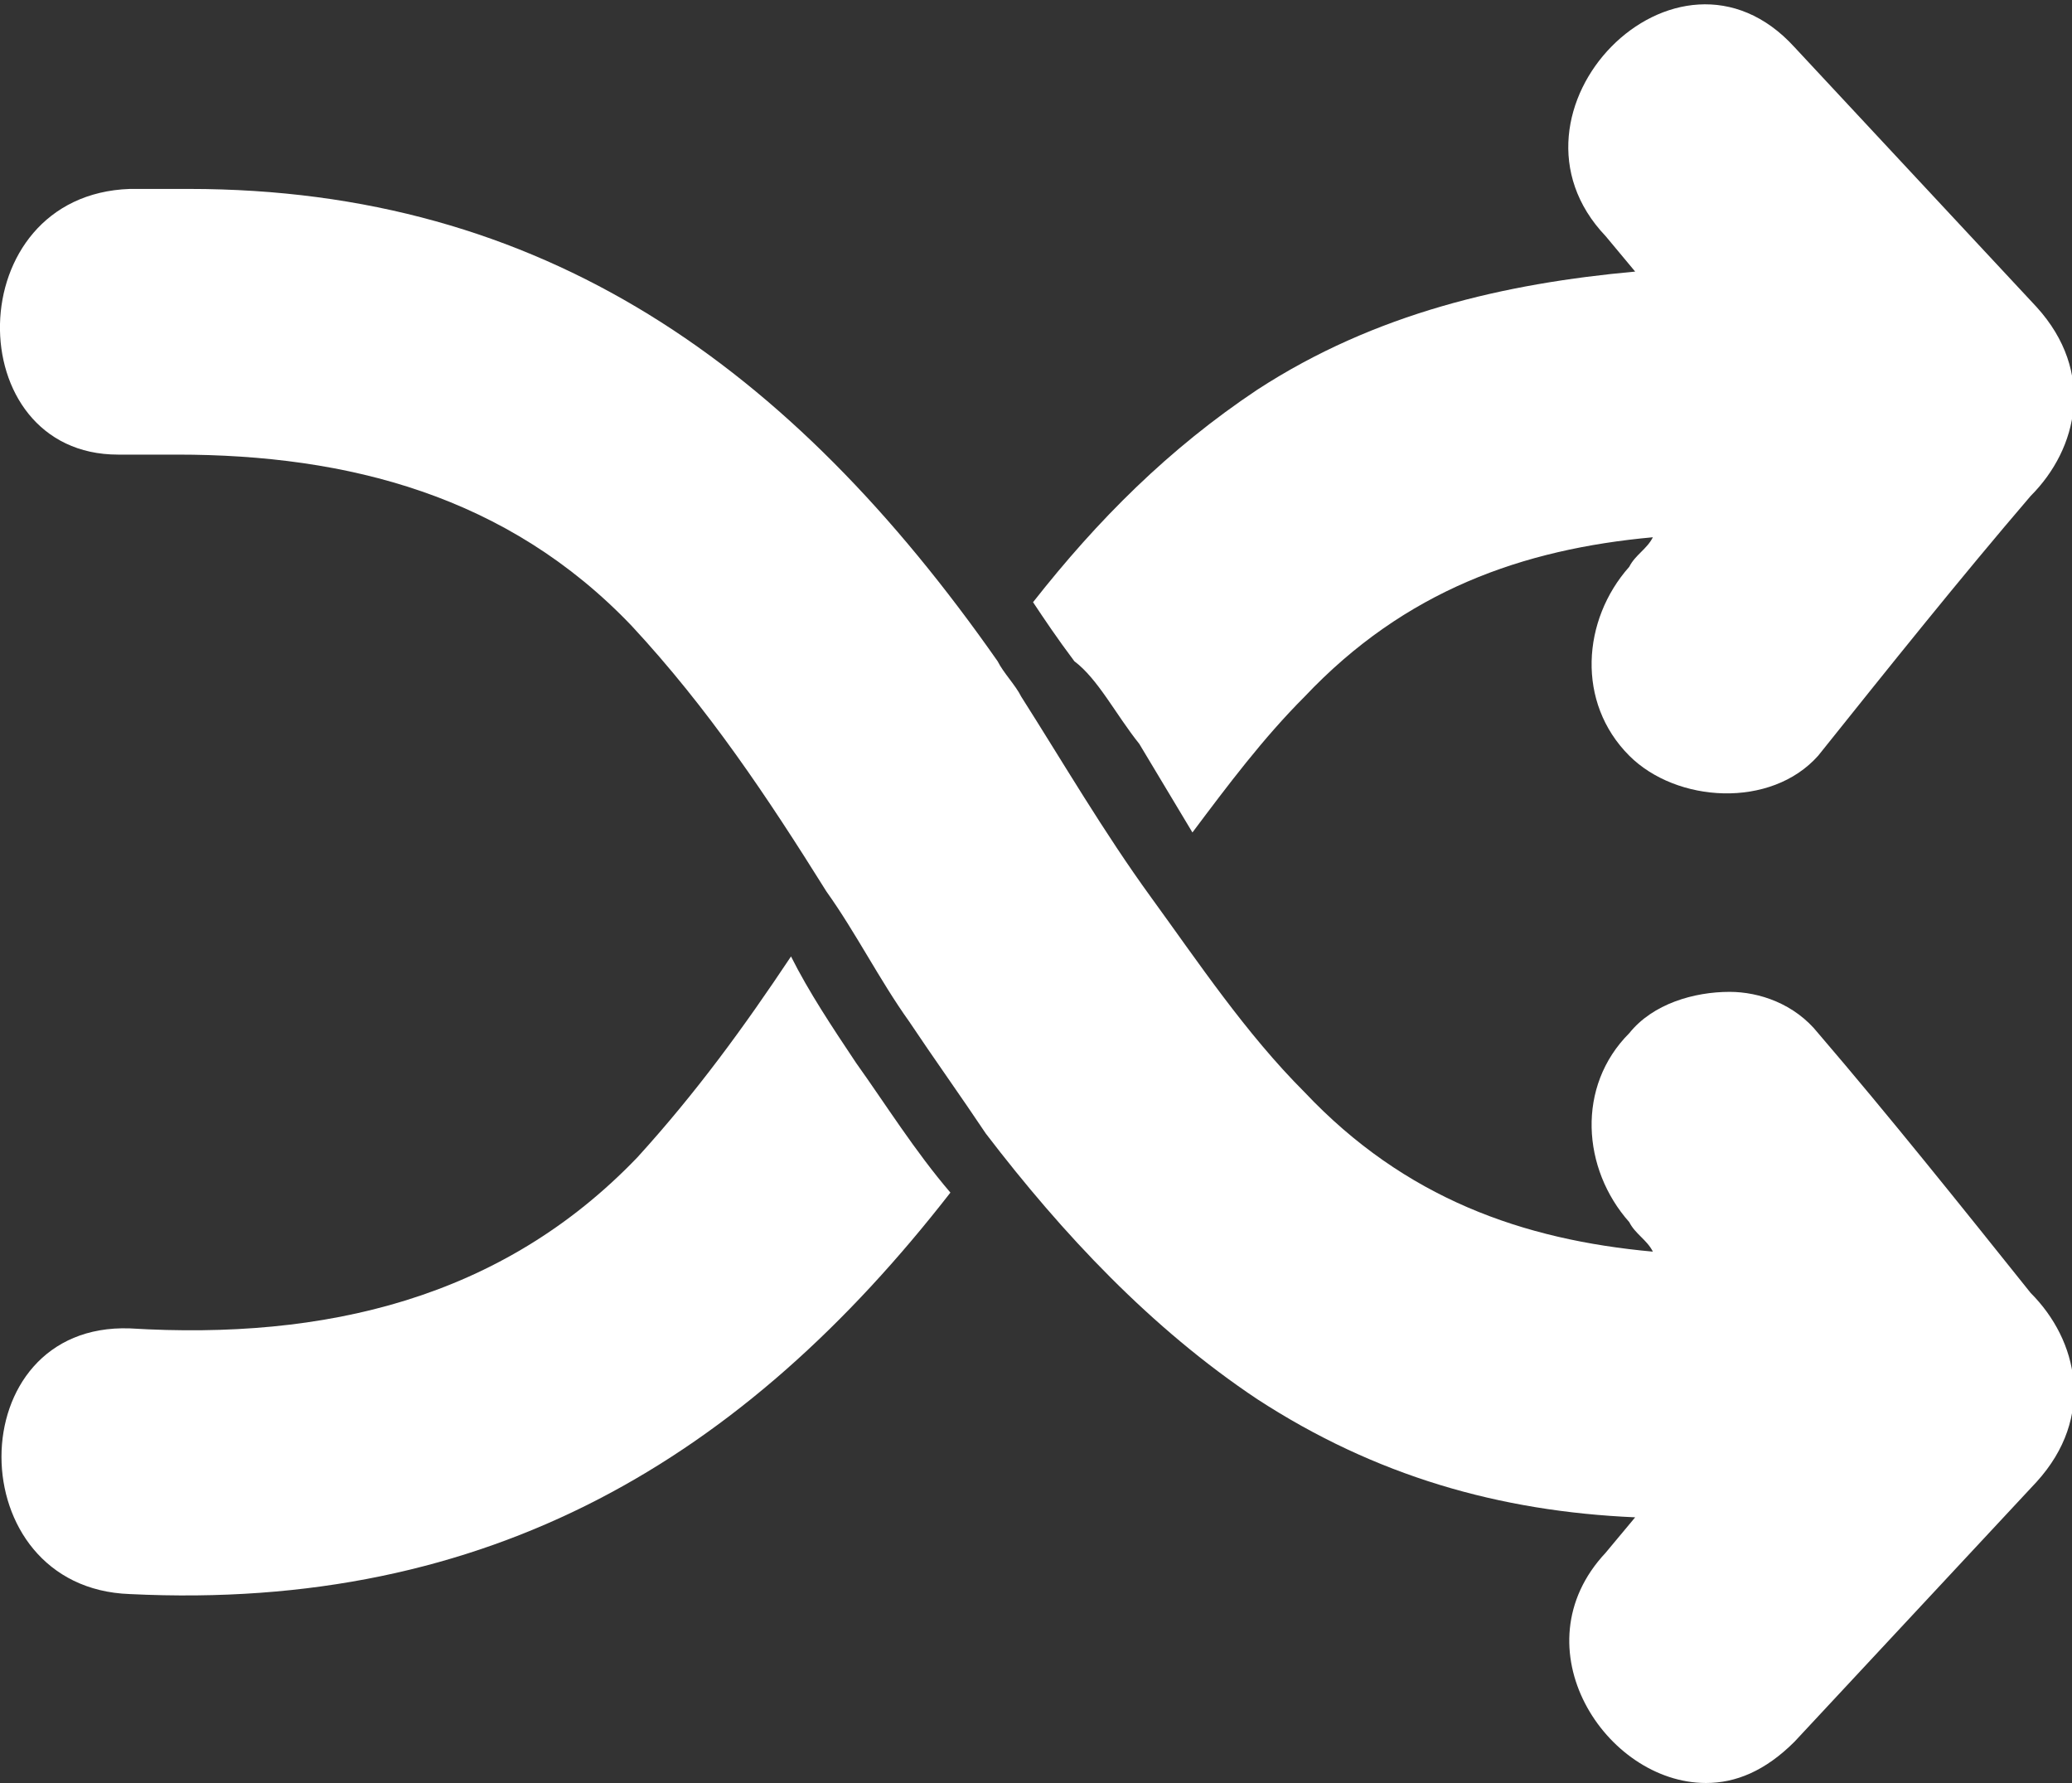 <?xml version="1.0" encoding="utf-8"?>
<!-- Generator: Adobe Illustrator 20.1.0, SVG Export Plug-In . SVG Version: 6.00 Build 0)  -->
<svg version="1.1" id="Capa_1" xmlns="http://www.w3.org/2000/svg" xmlns:xlink="http://www.w3.org/1999/xlink" x="0px" y="0px"
	 width="35.1px" height="30.2px" viewBox="0 0 35.1 30.2" style="enable-background:new 0 0 35.1 30.2;" xml:space="preserve">
<rect x="0" y="0" width="35.1" height="30.2" fill="#333333" stroke="none"/>
<style type="text/css">
	.st0{fill:#FFFFFF;}
</style>
<g>
	<g>
		<path class="st0" d="M13.4,16.2c-0.8,1.2-1.6,2.3-2.6,3.4c-2.3,2.4-5.3,3.1-8.6,2.9c-2.9-0.1-2.9,4.4,0,4.5
			c6.1,0.3,10.4-2.3,13.9-6.8c-0.6-0.7-1.1-1.5-1.6-2.2C14.1,17.4,13.7,16.8,13.4,16.2z"/>
		<path class="st0" d="M19.3,12.6c0.3,0.5,0.6,1,0.9,1.5c0.6-0.8,1.2-1.6,1.9-2.3c1.7-1.8,3.7-2.5,5.9-2.7c-0.1,0.2-0.3,0.3-0.4,0.5
			c-0.8,0.9-0.9,2.3,0,3.2c0.8,0.8,2.4,0.9,3.2,0c1.2-1.5,2.4-3,3.6-4.4c0.8-0.8,1.1-2.1,0.1-3.2l-4.1-4.4c-2-2.2-5.2,1.1-3.2,3.2
			l0.5,0.6c-2.2,0.2-4.4,0.7-6.4,2c-1.5,1-2.7,2.2-3.8,3.6c0.2,0.3,0.4,0.6,0.7,1C18.6,11.5,18.9,12.1,19.3,12.6z"/>
		<path class="st0" d="M30.8,17.5c-0.4-0.5-1-0.7-1.5-0.7c-0.6,0-1.3,0.2-1.7,0.7c-0.9,0.9-0.8,2.3,0,3.2c0.1,0.2,0.3,0.3,0.4,0.5
			c-2.2-0.2-4.2-0.9-5.9-2.7c-1-1-1.8-2.2-2.6-3.3c-0.8-1.1-1.5-2.3-2.2-3.4c-0.1-0.2-0.3-0.4-0.4-0.6C13.4,6.2,9.2,3.2,3.2,3.2
			c-0.3,0-0.6,0-1,0C-0.7,3.3-0.7,7.7,2,7.7c0,0,0.1,0,0.1,0c0.3,0,0.6,0,0.9,0c2.9,0,5.6,0.7,7.7,2.9c1.3,1.4,2.3,2.9,3.3,4.5
			c0.5,0.7,0.9,1.5,1.4,2.2c0.4,0.6,0.9,1.3,1.3,1.9c1.3,1.7,2.8,3.3,4.6,4.5c2,1.3,4.1,1.9,6.4,2l-0.5,0.6c-1.5,1.6,0,3.9,1.7,3.9
			c0.5,0,1-0.2,1.5-0.7l4.1-4.4c1-1.1,0.7-2.4-0.1-3.2C33.2,20.4,32,18.9,30.8,17.5z"/>
	</g>
</g>
</svg>
